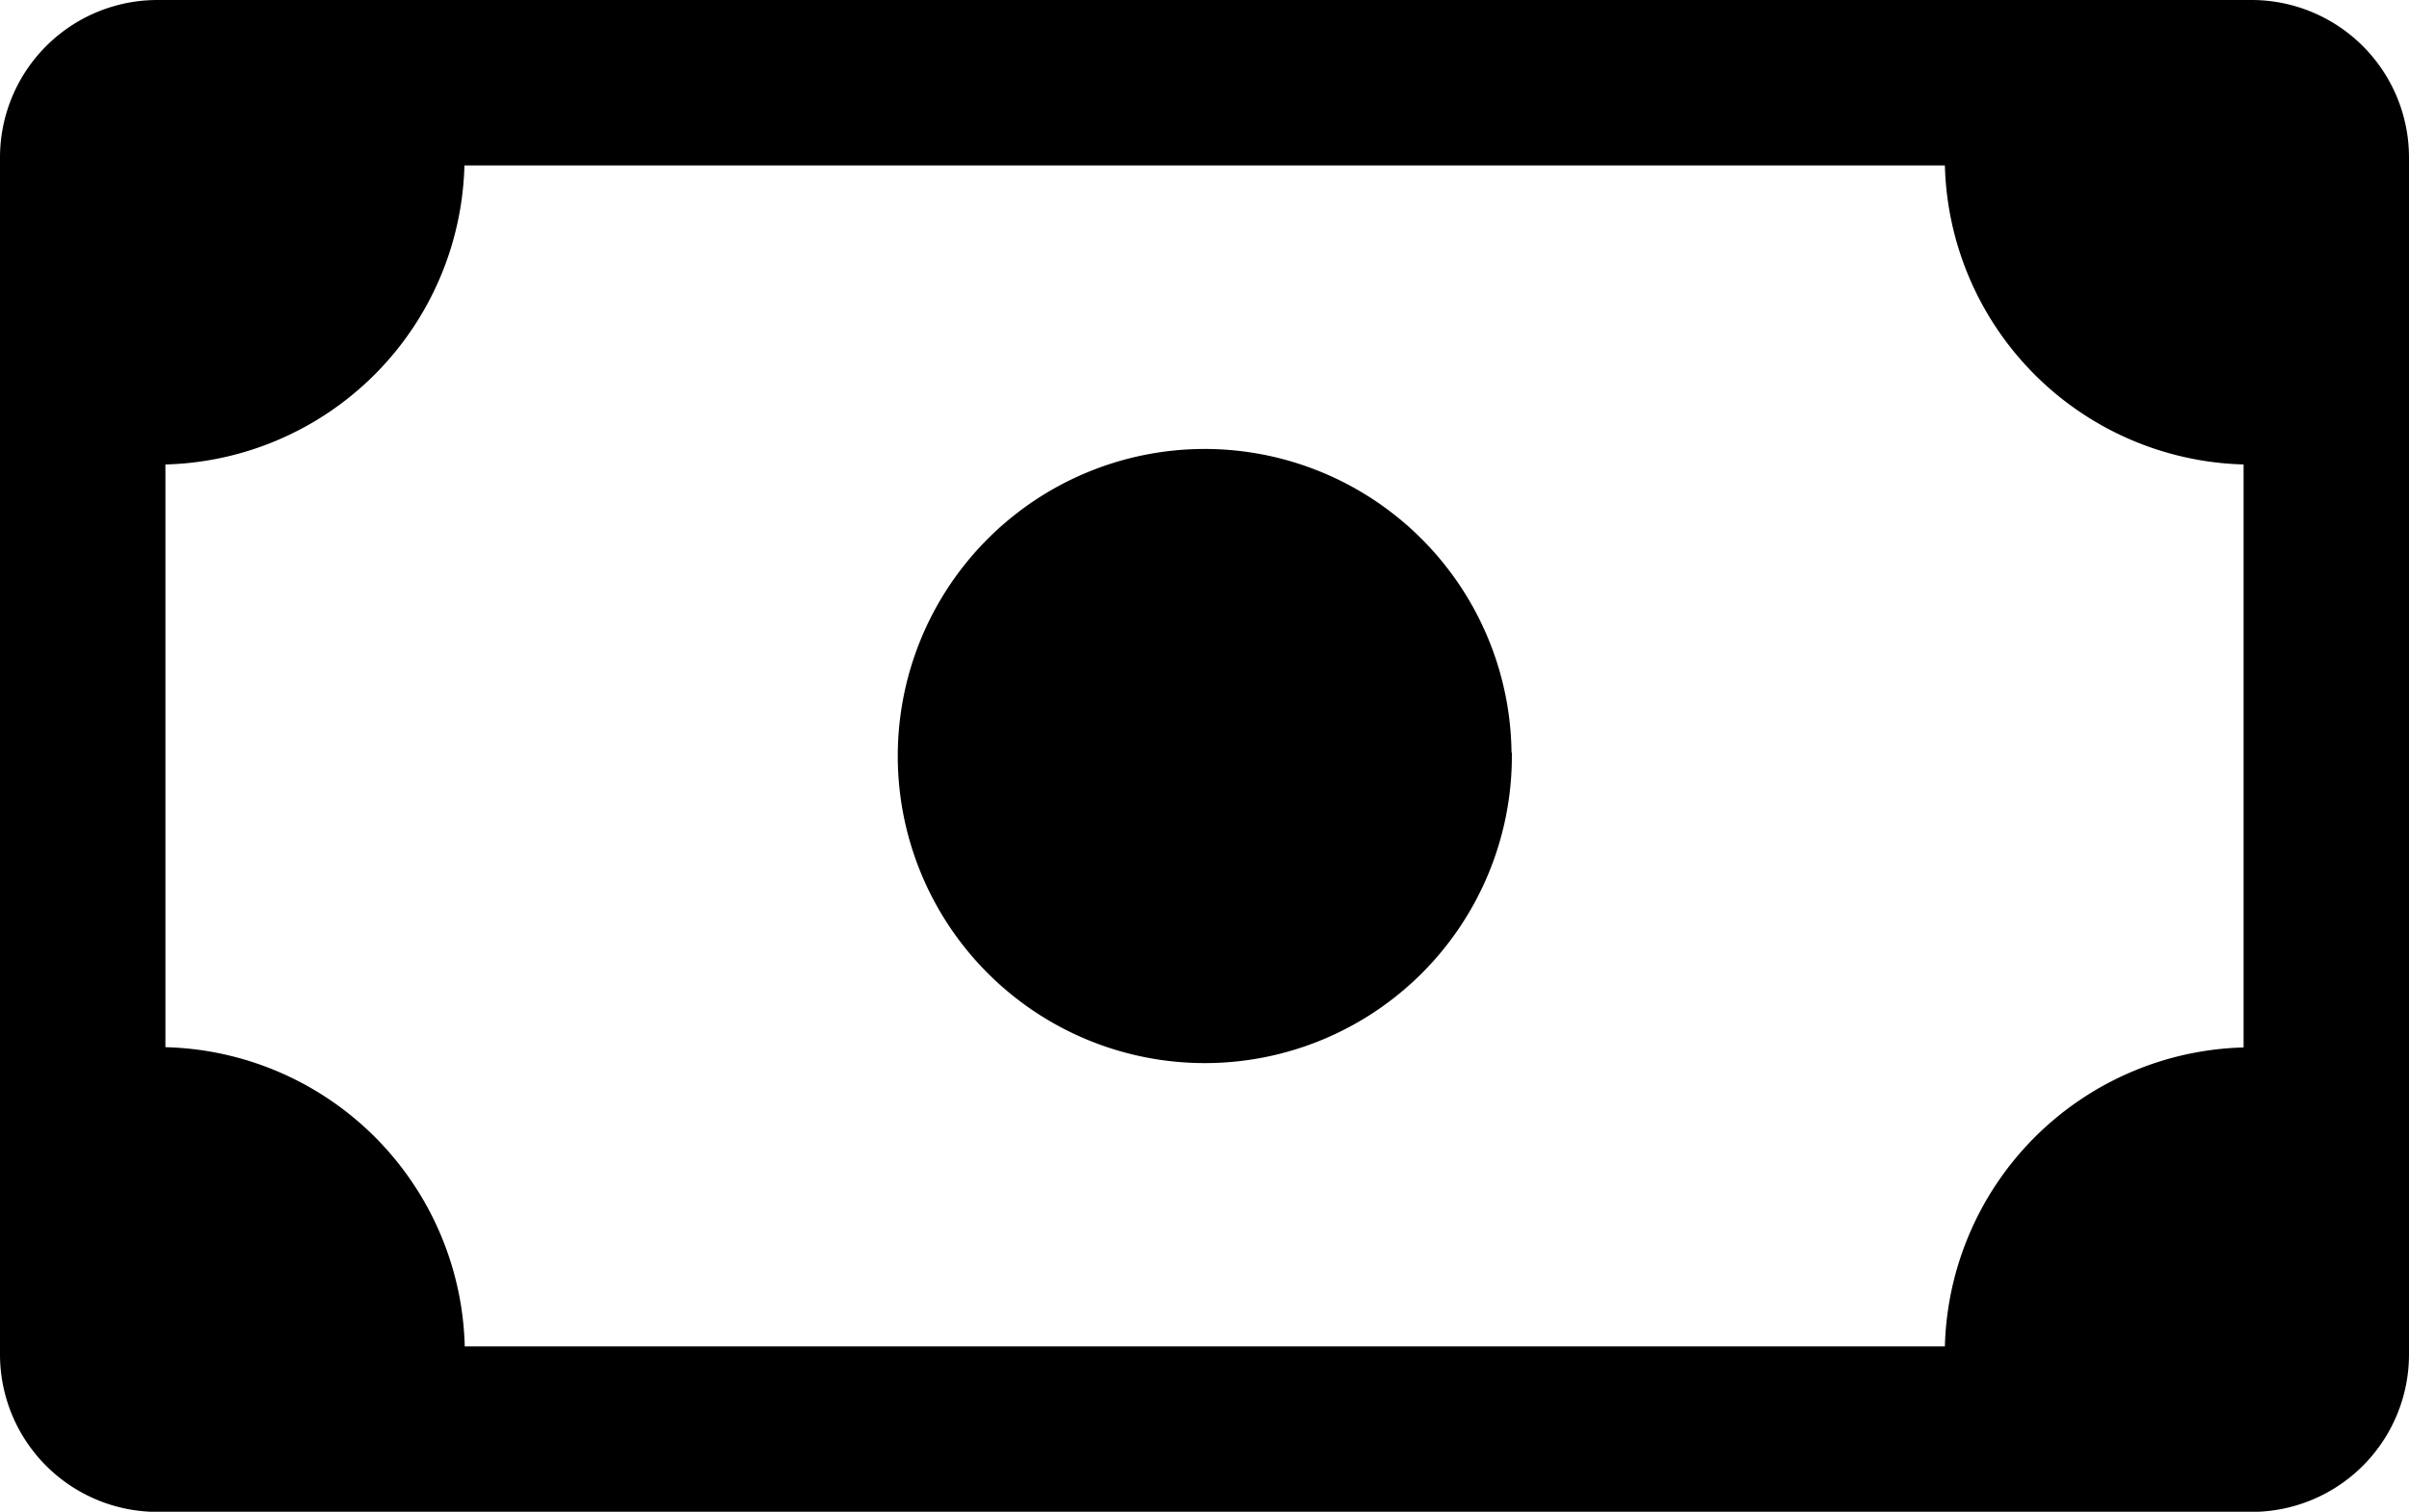 <svg xmlns="http://www.w3.org/2000/svg" width="30.394" height="19.072" viewBox="0 0 30.394 19.072">
  <g id="cash" transform="translate(0.1 0.1)">
    <path id="Path_29" data-name="Path 29" d="M28.307,8.637H1.887v15.1h26.42ZM1.887,6.75A1.887,1.887,0,0,0,0,8.637v15.1a1.887,1.887,0,0,0,1.887,1.887h26.42a1.887,1.887,0,0,0,1.887-1.887V8.637A1.887,1.887,0,0,0,28.307,6.75Z" transform="translate(0 -6.75)" stroke="#000" stroke-width="0.2" fill-rule="evenodd"/>
    <path id="Path_30" data-name="Path 30" d="M24.9,9a3.774,3.774,0,0,0,3.774,3.774V9ZM6.024,9A3.774,3.774,0,0,1,2.25,12.774V9ZM24.9,24.1a3.774,3.774,0,0,1,3.774-3.774V24.1Zm-18.872,0A3.774,3.774,0,0,0,2.25,20.323V24.1Zm13.21-7.549a3.774,3.774,0,1,1-3.774-3.774A3.774,3.774,0,0,1,19.234,16.549Z" transform="translate(-0.363 -7.113)" stroke="#000" stroke-width="0.2"/>
  </g>
</svg>
